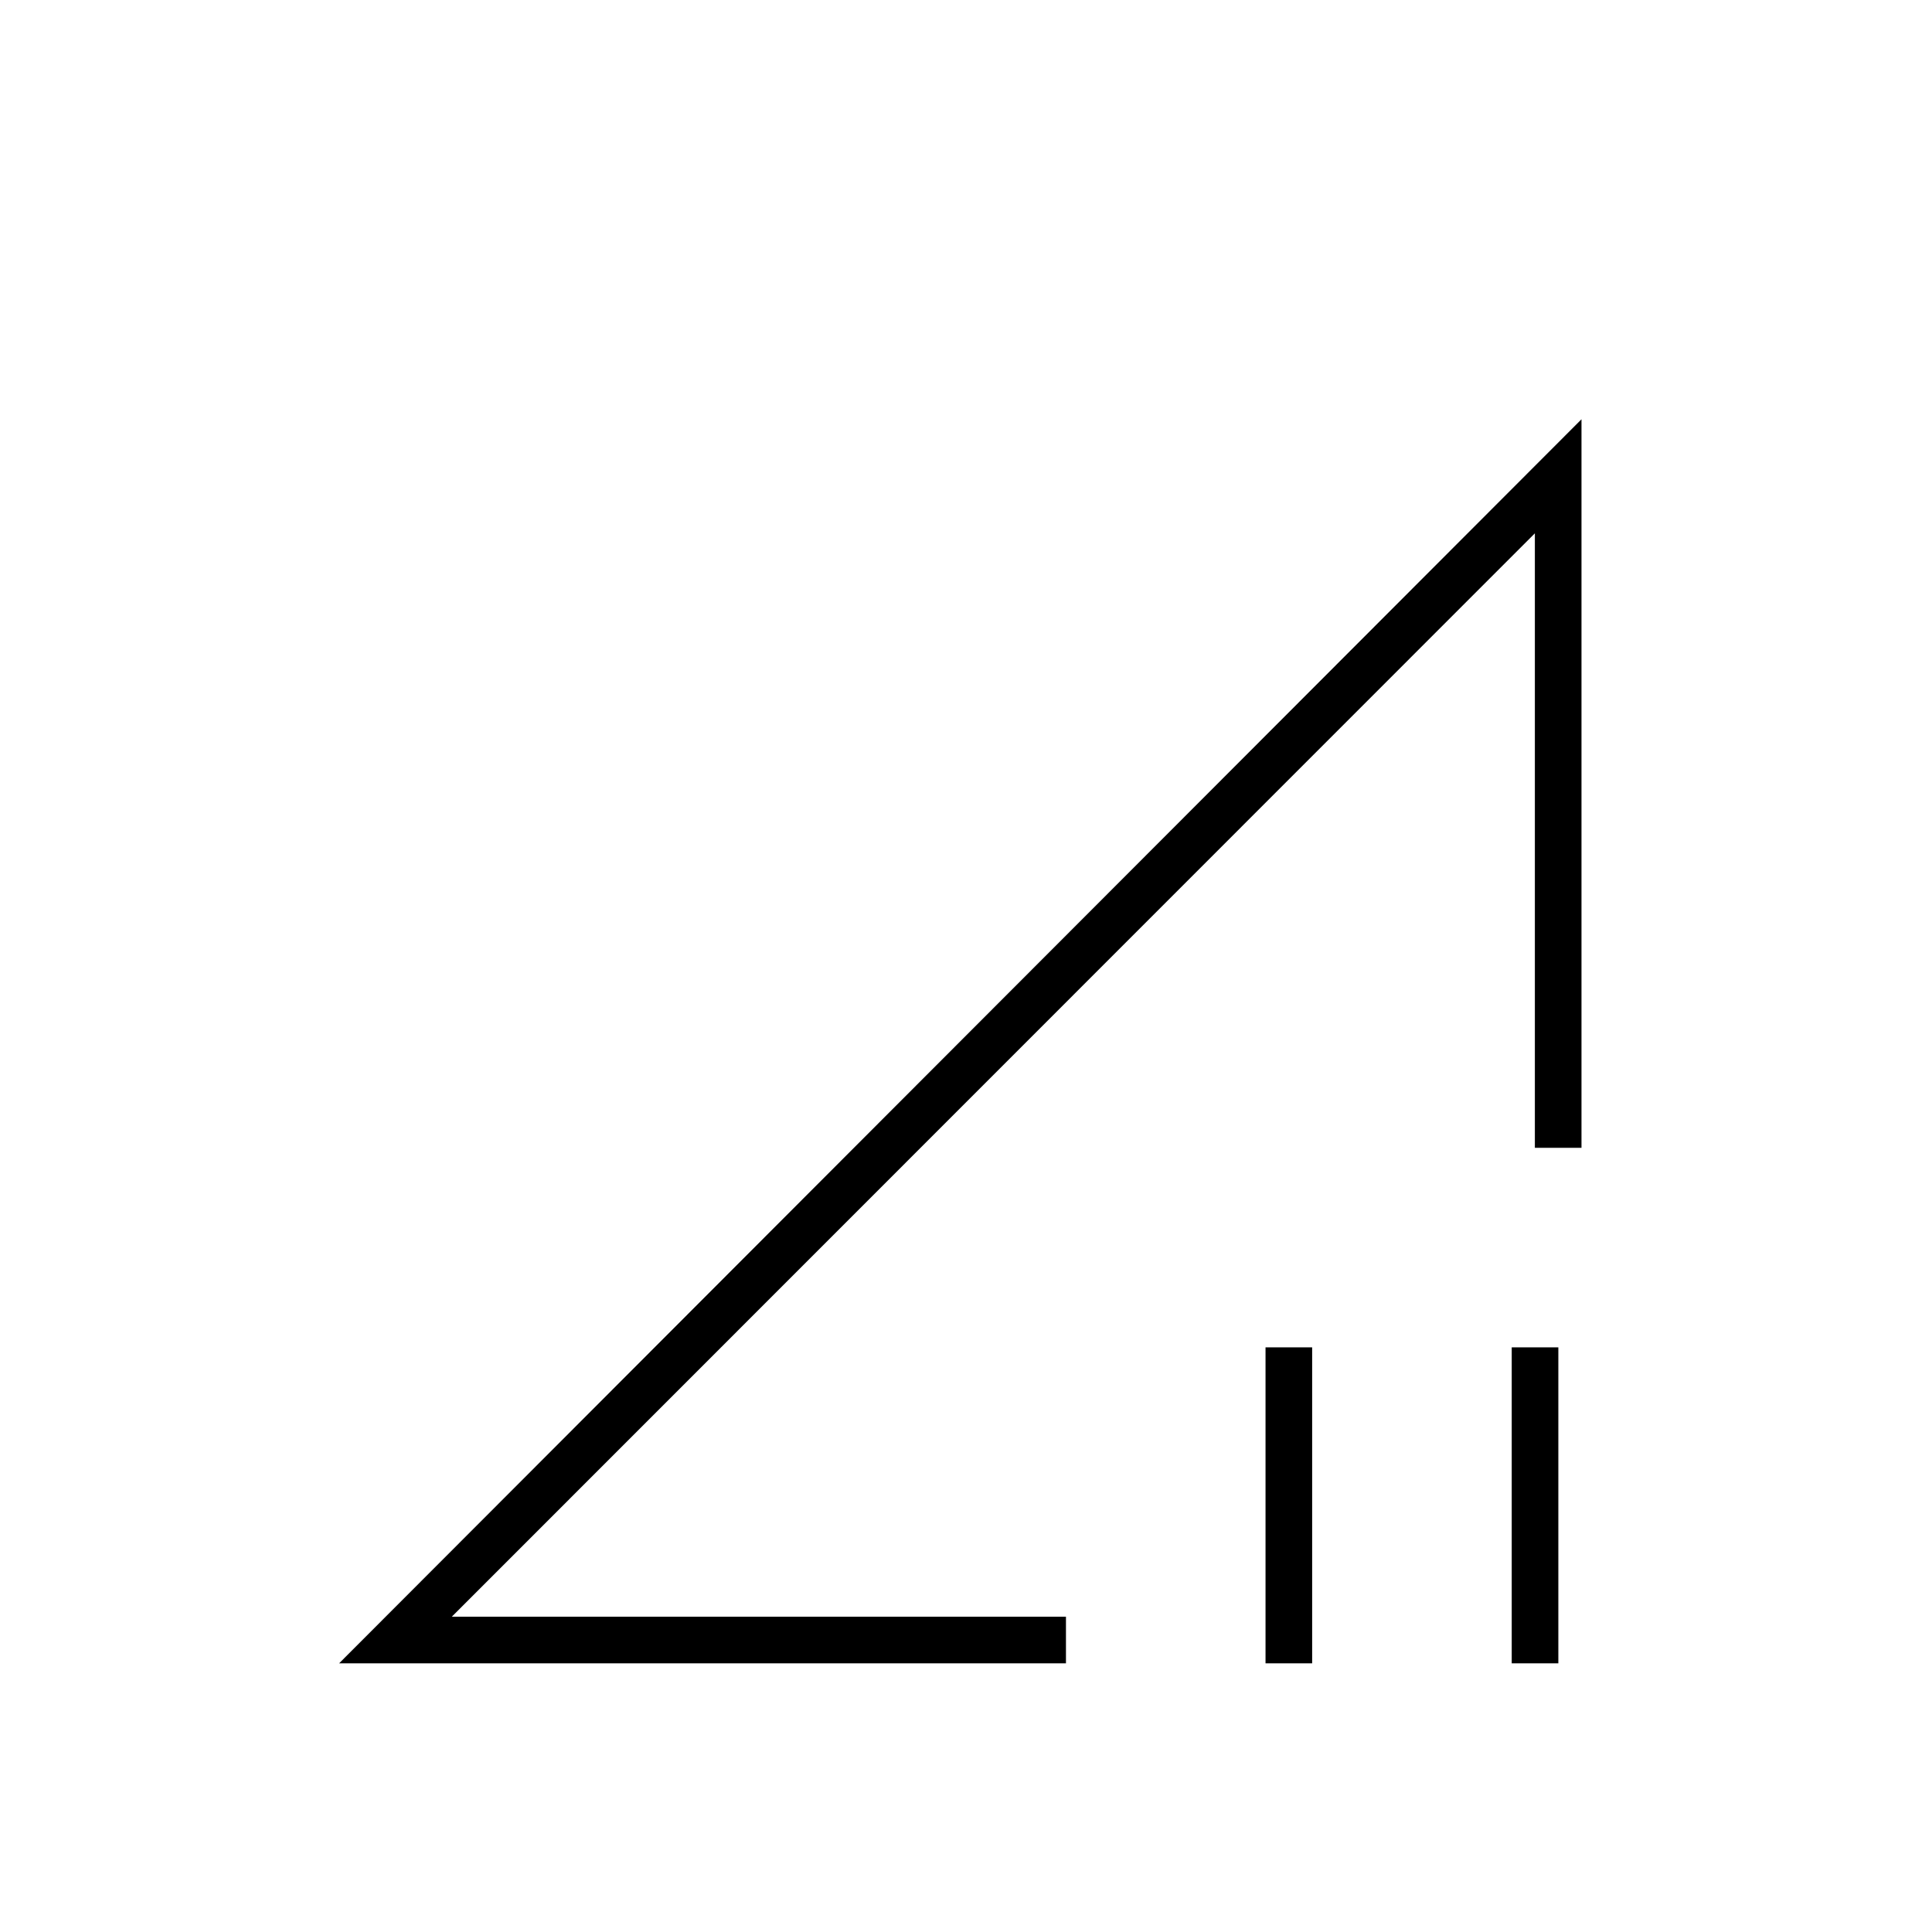 <svg xmlns="http://www.w3.org/2000/svg" height="40" viewBox="0 -960 960 960" width="40"><path d="m168.5-133.5 617.333-618.167v362h-23.166V-695L224.5-156.667h305.167v23.167H168.5Zm460.334 0v-157H652v157h-23.166Zm122.333 0v-157h23.166v157h-23.166ZM493.667-426Z"/></svg>